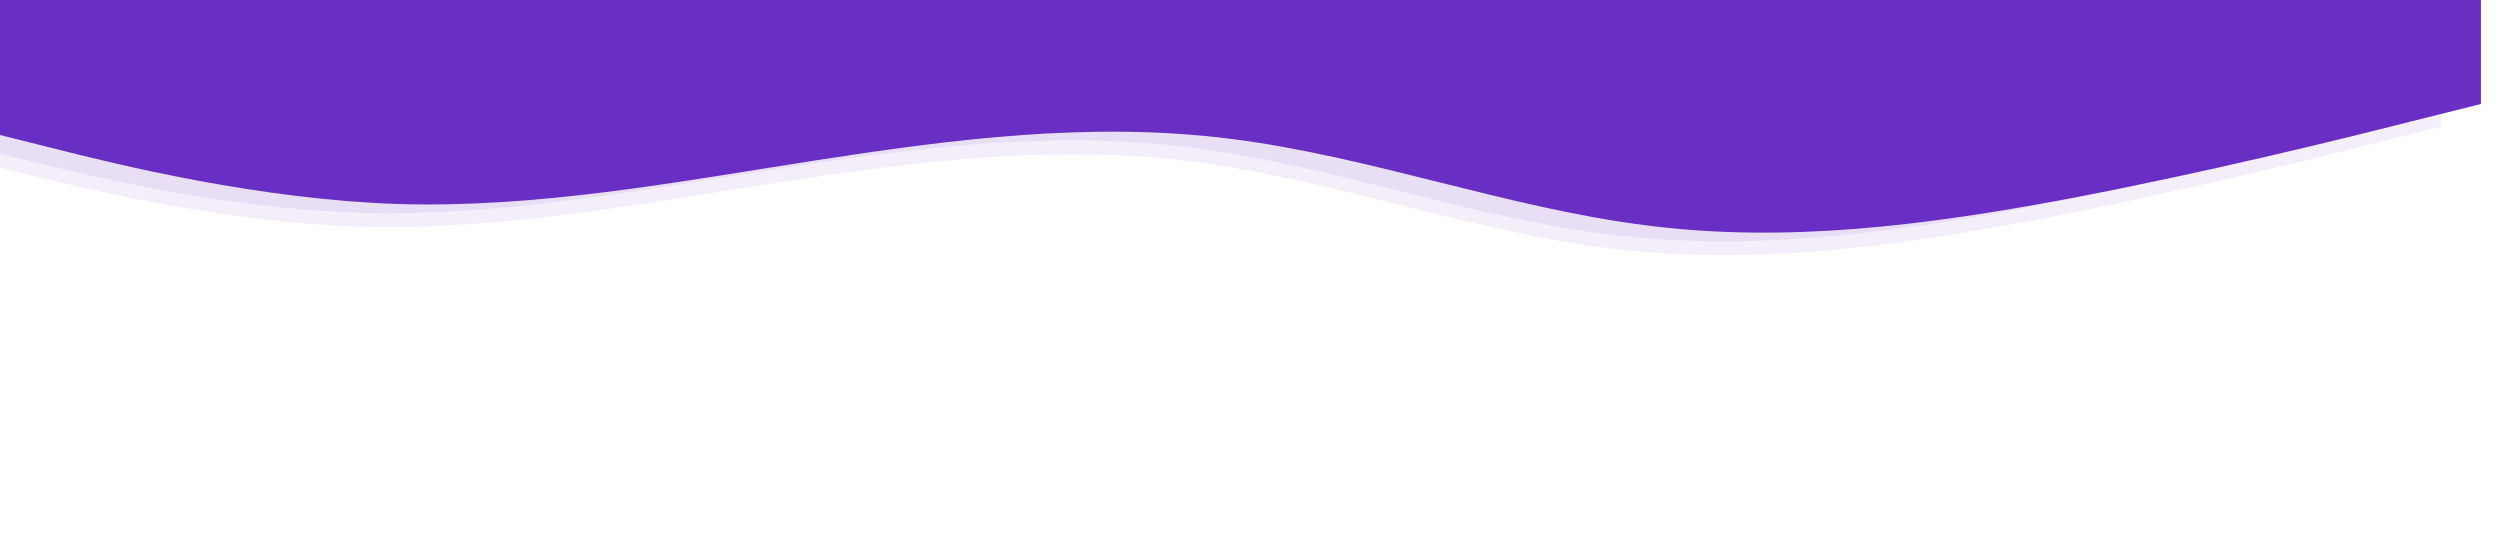 <?xml version="1.0" encoding="utf-8"?>
<!-- Generator: Adobe Illustrator 25.2.0, SVG Export Plug-In . SVG Version: 6.00 Build 0)  -->
<svg version="1.1" id="Layer_1" xmlns="http://www.w3.org/2000/svg" xmlns:xlink="http://www.w3.org/1999/xlink" x="0px" y="0px"
	 viewBox="0 0 1440 320" style="enable-background:new 0 0 1440 320;" xml:space="preserve">
<style type="text/css">
	.st0{fill:#6930C3;}
	.st1{opacity:8.000000e-02;fill:#6930C3;}
</style>
<path class="st0" d="M-11,75l40,10c40,10.2,120,29.8,200,32.5c80,2.5,160-12.5,240-25C549,80.1,629,69.8,709,80
	c80,10,160,40,240,49.9c80,10.2,160-0.1,240-15c80-15.1,160-34.8,200-45l40-10V0h-40c-40,0-120,0-200,0s-160,0-240,0S789,0,709,0
	S549,0,469,0S309,0,229,0S69,0,29,0h-40V75z"/>
<path class="st1" d="M-34,88l40,10c40,10.2,120,29.8,200,32.5c80,2.5,160-12.5,240-25C526,93.1,606,82.8,686,93
	c80,10,160,40,240,49.9c80,10.2,160-0.1,240-15c80-15.1,160-34.8,200-45l40-10V13h-40c-40,0-120,0-200,0s-160,0-240,0s-160,0-240,0
	s-160,0-240,0s-160,0-240,0S46,13,6,13h-40V88z"/>
<path class="st1" d="M-34,80l40,10c40,10.2,120,29.8,200,32.5c80,2.5,160-12.5,240-25C526,85.1,606,74.8,686,85
	c80,10,160,40,240,49.9c80,10.2,160-0.1,240-15c80-15.1,160-34.8,200-45l40-10V5h-40c-40,0-120,0-200,0s-160,0-240,0S766,5,686,5
	S526,5,446,5S286,5,206,5S46,5,6,5h-40V80z"/>
</svg>
